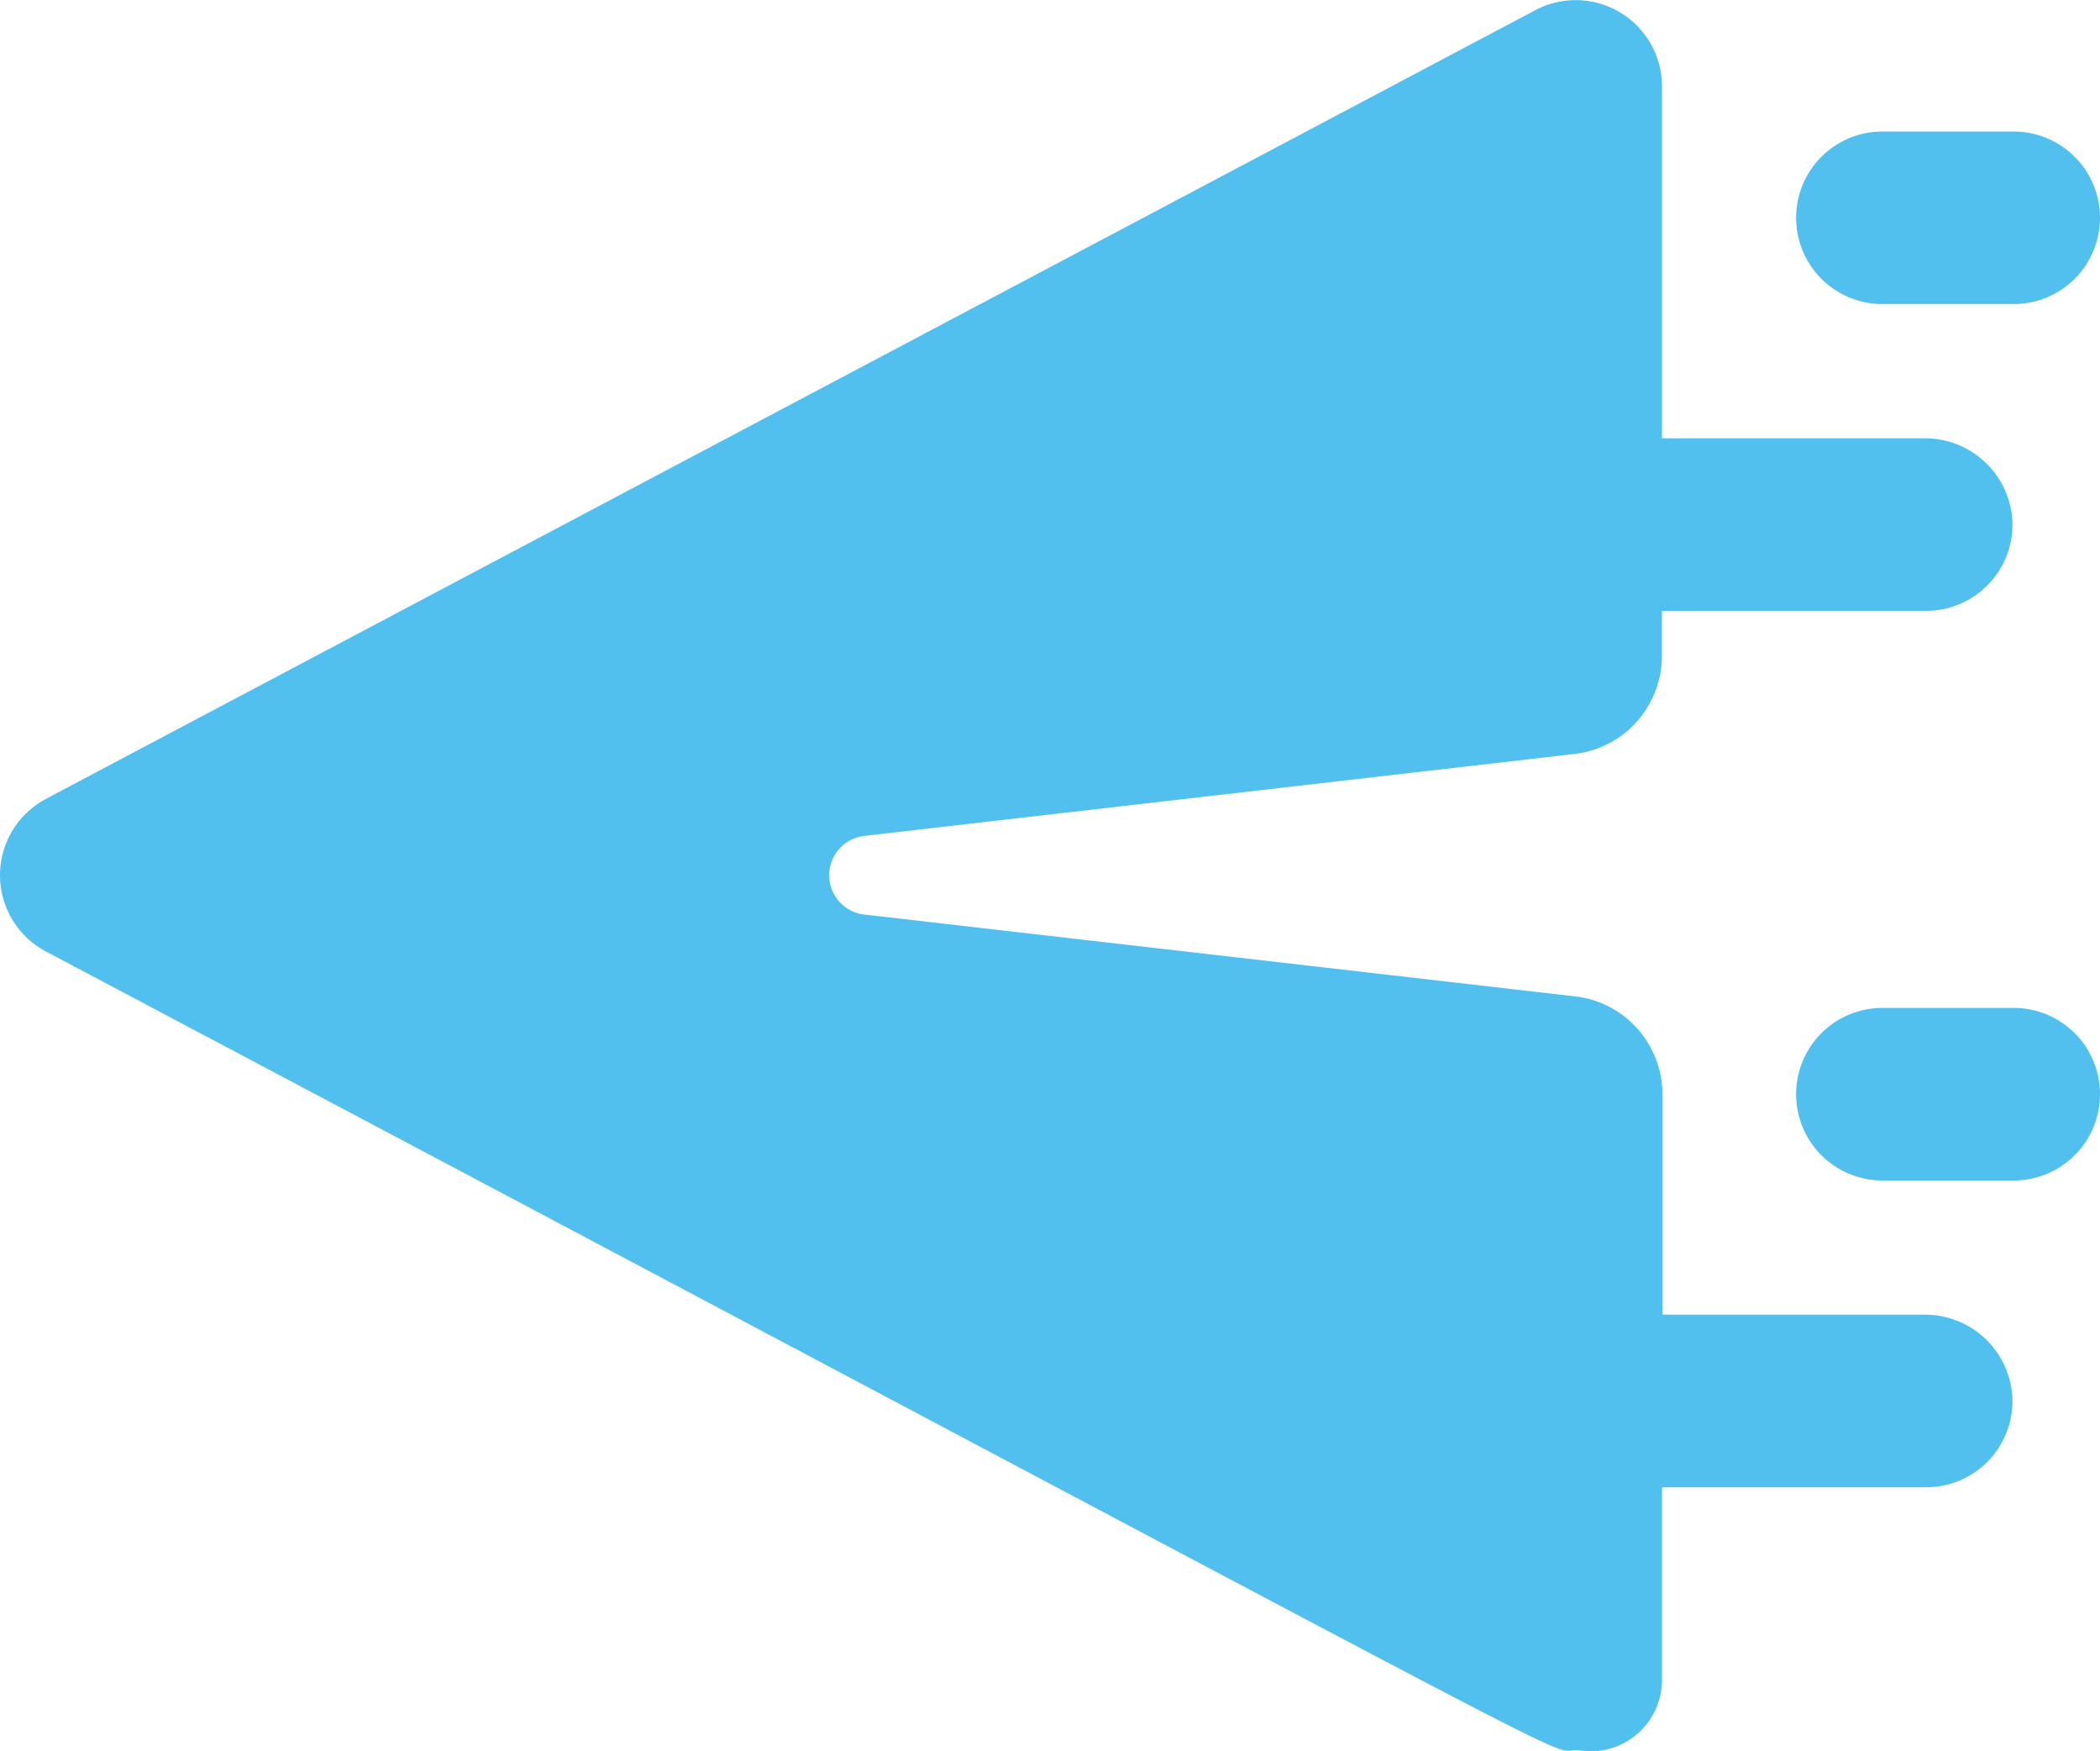 <svg xmlns="http://www.w3.org/2000/svg" width="24" height="20.006" viewBox="0 0 24 20.006"><g transform="translate(24 -0.026) rotate(180)"><path d="M-.986,1.971h-1.5A.986.986,0,0,1-3.473.986.986.986,0,0,1-2.488,0h1.5A.986.986,0,0,1,0,.986.986.986,0,0,1-.986,1.971Z" transform="translate(0 -1.529) rotate(-180)" fill="#52c0ef"/><path d="M-3.473.986A.986.986,0,0,1-2.488,0h1.5A.986.986,0,0,1,0,.986a.986.986,0,0,1-.986.986h-1.5A.986.986,0,0,1-3.473.986Z" transform="translate(0 -11.542) rotate(-180)" fill="#52c0ef"/><path d="M-22.475,9.128-5.452.116A.986.986,0,0,1-4.005.987V5.008h3A1,1,0,0,1,0,5.957.986.986,0,0,1-.986,6.979h-3.02v.515A1.127,1.127,0,0,1-5,8.614l-8.113.936a.452.452,0,0,0,0,.9L-5,11.384a1.126,1.126,0,0,1,1,1.119v2.518h3A1,1,0,0,1,0,15.971a.986.986,0,0,1-.985,1.022h-3.02v2.182A.815.815,0,0,1-4.945,20c-.519-.06,1.494.942-17.53-9.129a.986.986,0,0,1,0-1.742Z" transform="translate(1.001 -0.026) rotate(-180)" fill="#52c0ef"/></g></svg>